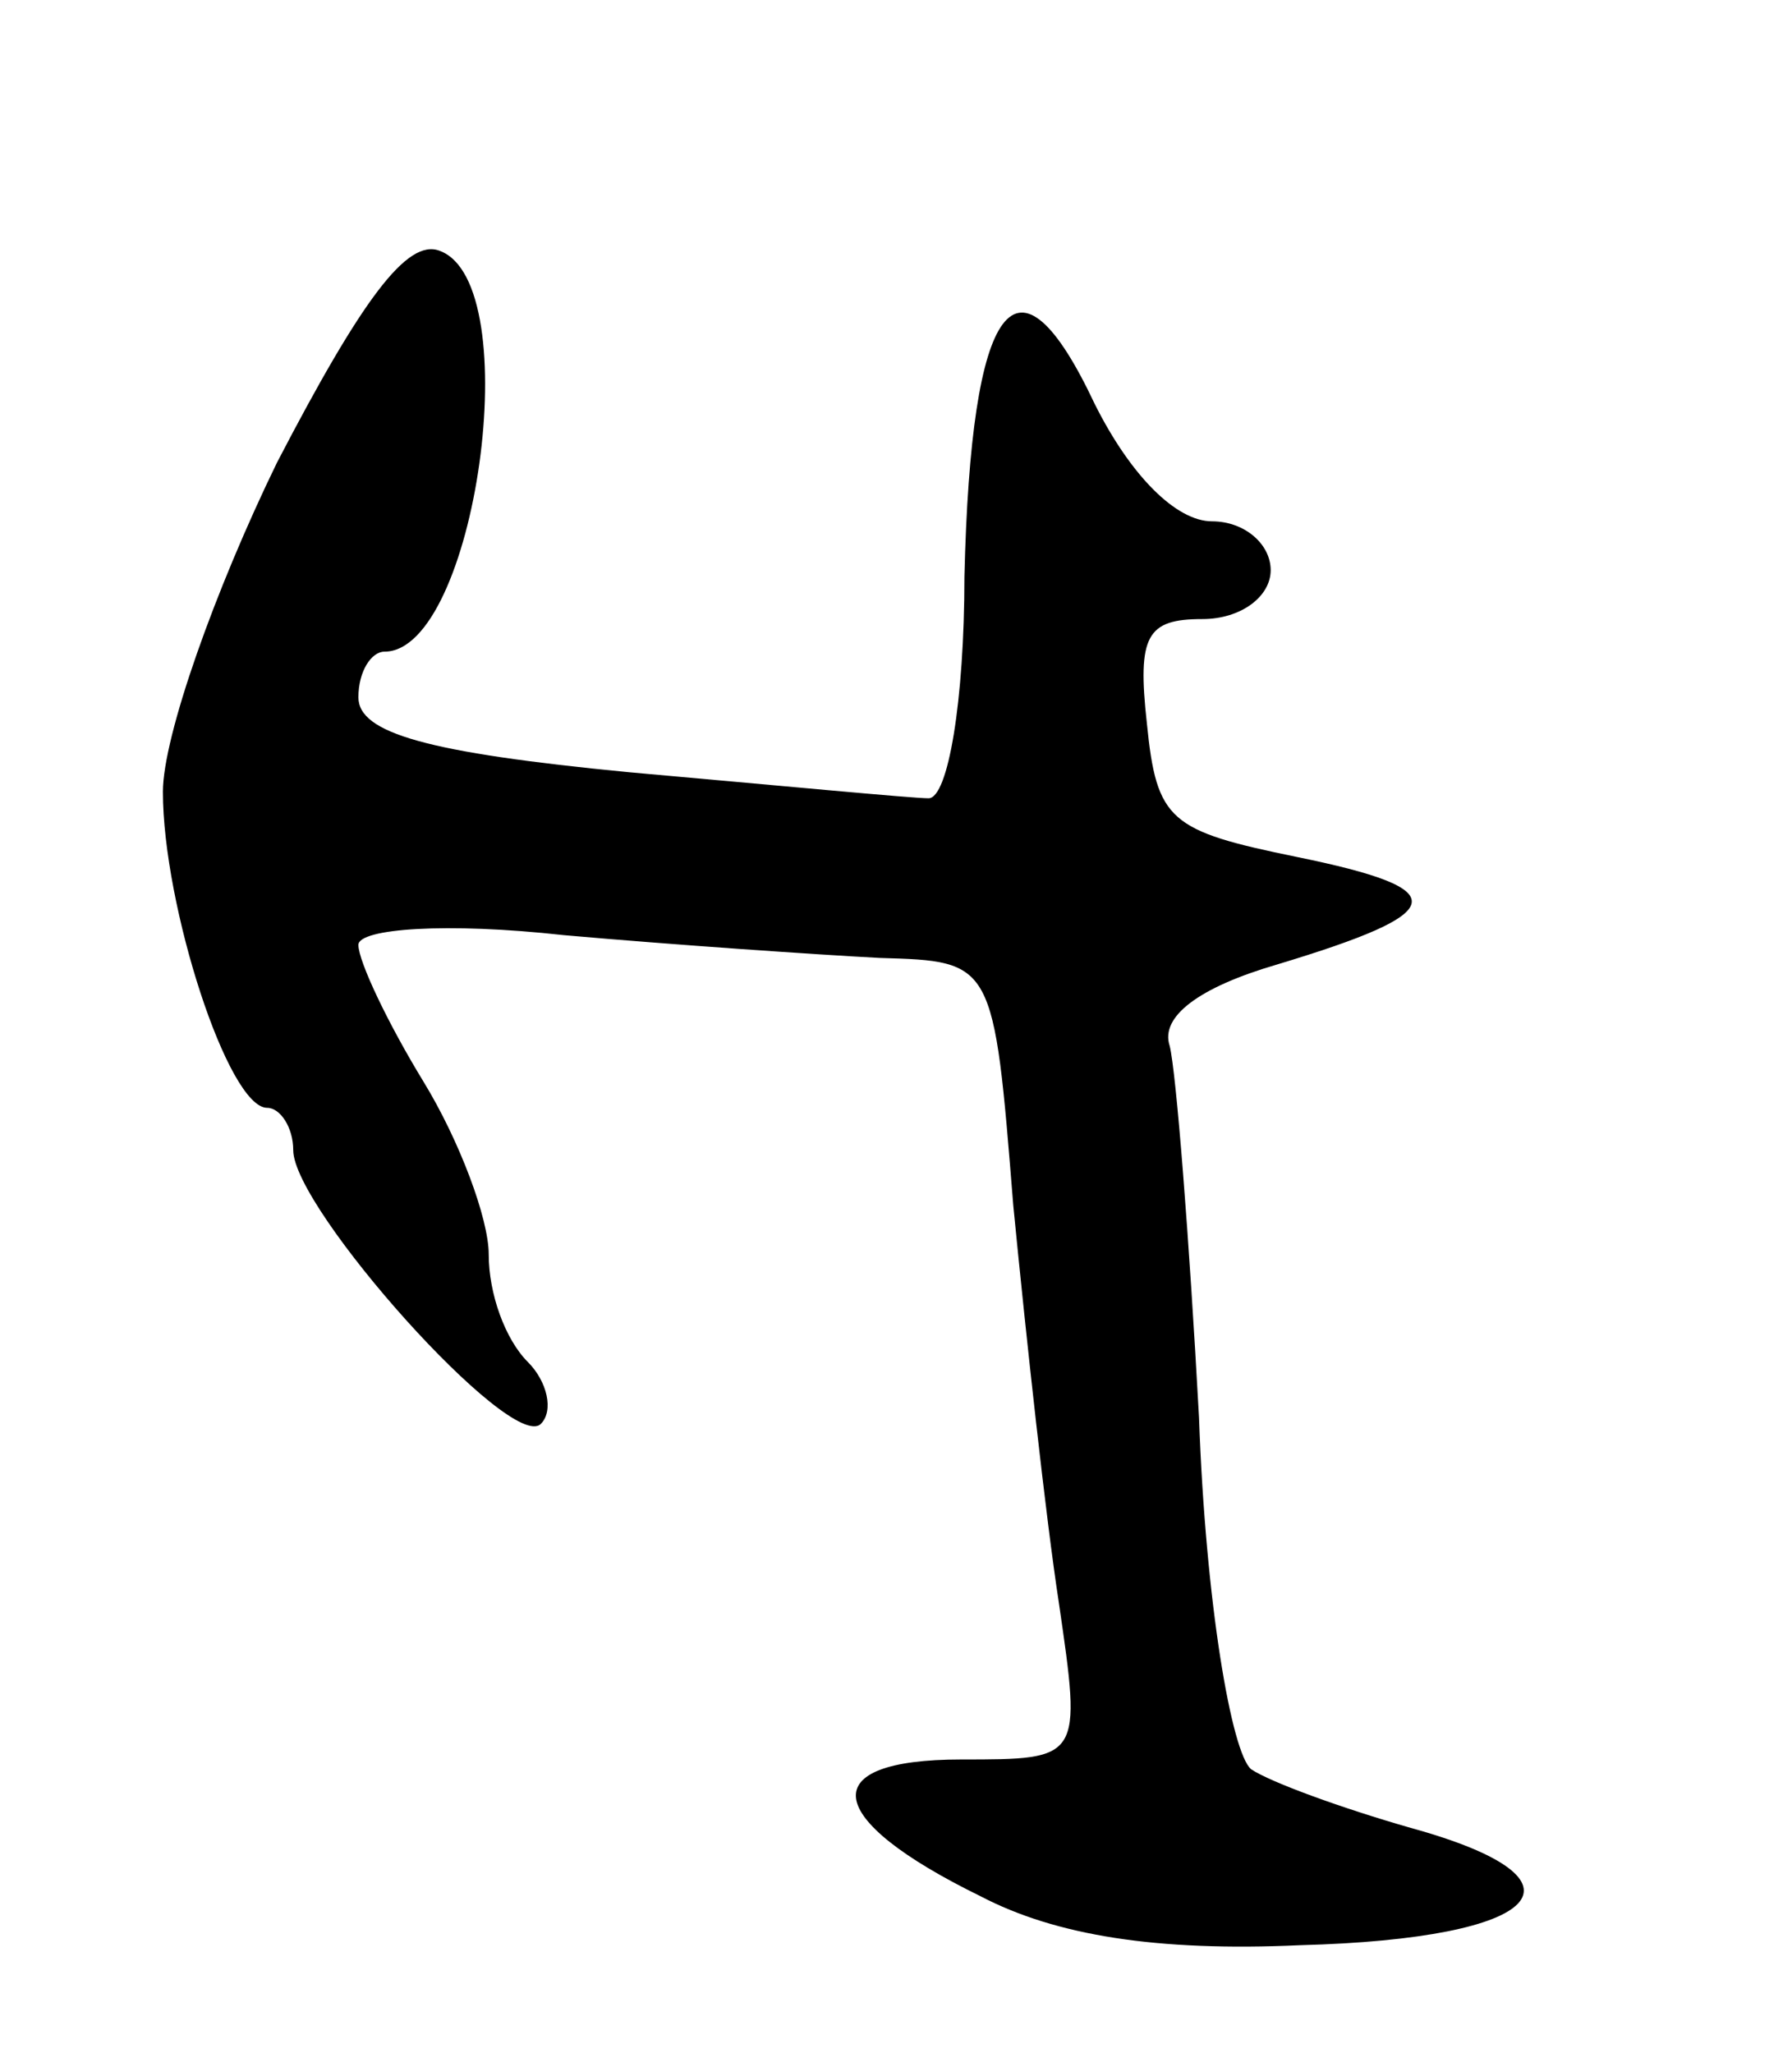 <svg version="1.0" xmlns="http://www.w3.org/2000/svg"
 width="55pt" height="63pt" viewBox="0 0 55 63"
 preserveAspectRatio="xMidYMid meet">
<g transform="translate(0,63) scale(0.1,-0.1)"
fill="#000000" stroke="none">
<path d="M85 488 c-19 -39 -35 -84 -35 -101 0 -35 20 -97 32 -97 4 0 8 -6 8
-13 0 -18 67 -93 76 -84 4 4 2 13 -4 19 -7 7 -12 21 -12 33 0 11 -9 35 -20 53
-11 18 -20 37 -20 42 0 5 27 7 63 3 34 -3 78 -6 97 -7 35 -1 35 -1 41 -76 4
-41 10 -96 14 -122 7 -48 7 -48 -30 -48 -45 0 -43 -18 6 -42 23 -12 54 -17 98
-15 75 2 92 20 34 36 -21 6 -43 14 -49 18 -6 5 -14 51 -16 108 -3 55 -7 106
-9 114 -3 9 9 18 33 25 53 16 55 23 6 33 -39 8 -43 11 -46 41 -3 27 0 32 17
32 12 0 21 7 21 15 0 8 -8 15 -18 15 -11 0 -25 14 -36 36 -24 51 -38 32 -40
-53 0 -38 -5 -68 -11 -68 -5 0 -47 4 -92 8 -62 6 -83 12 -83 23 0 8 4 14 8 14
28 0 44 113 17 123 -10 4 -24 -15 -50 -65z"/>
</g>
</svg>
